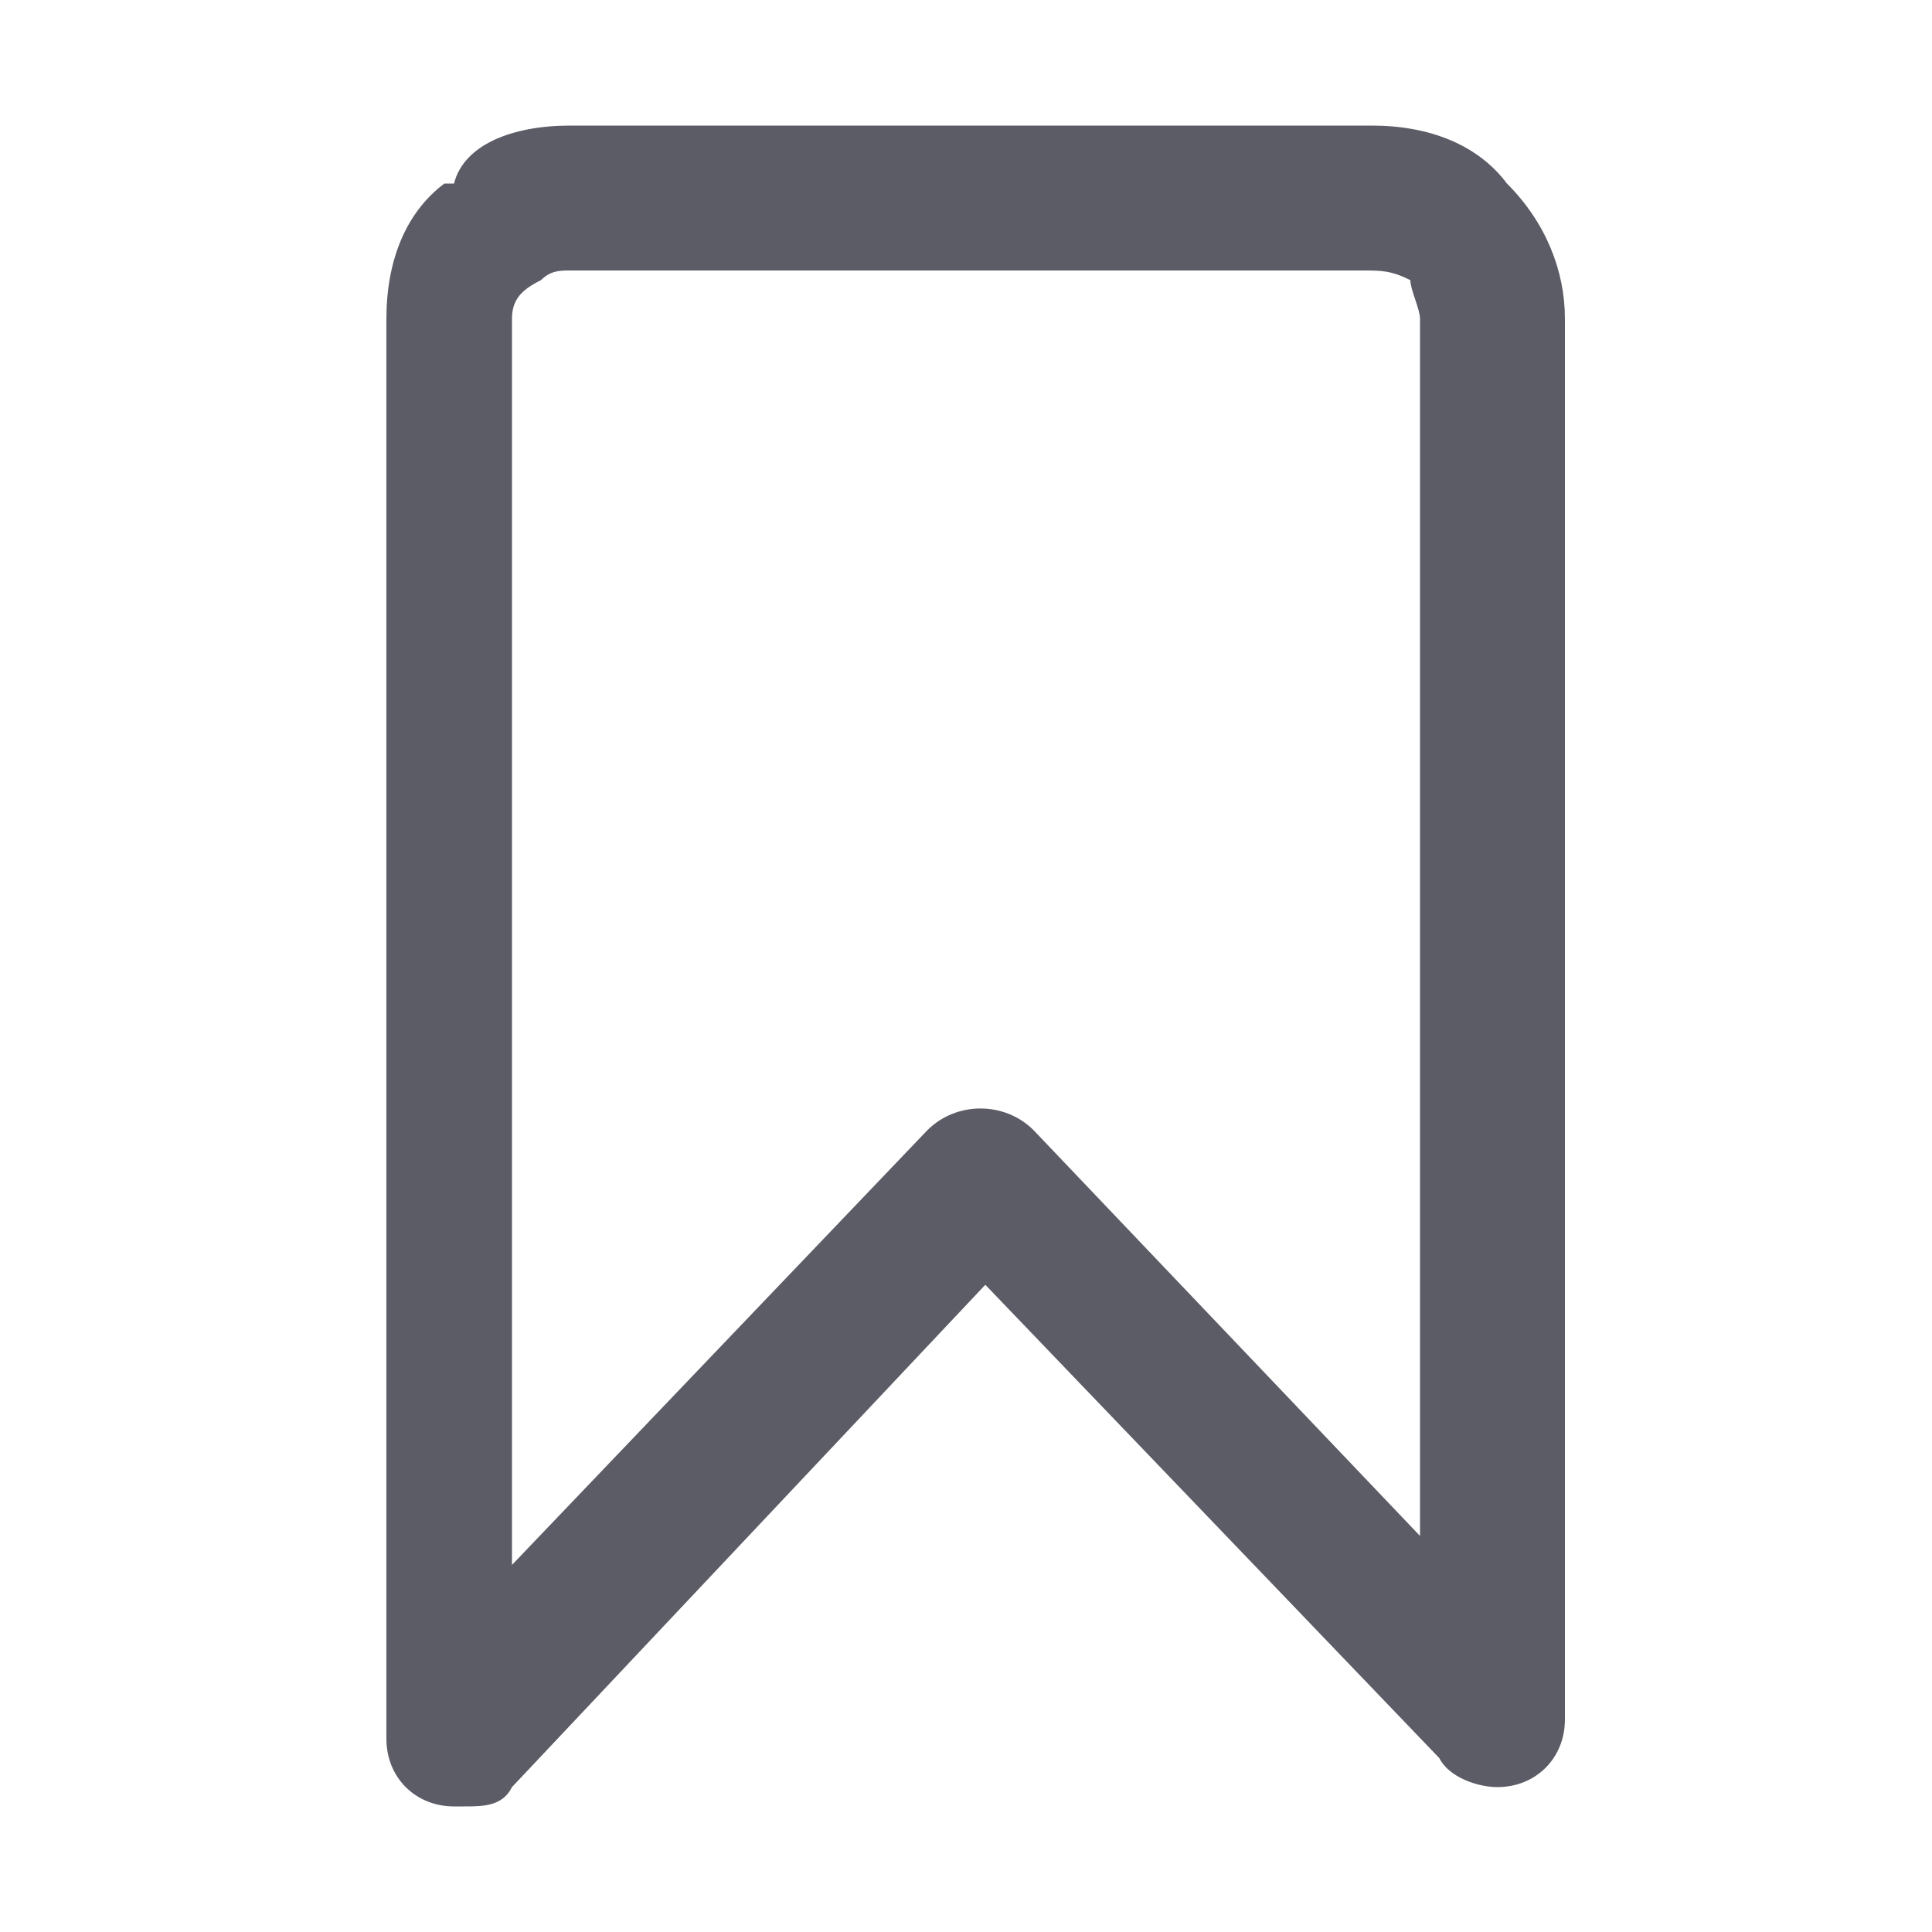 <?xml version="1.0" encoding="utf-8"?>
<!-- Generator: Adobe Illustrator 21.0.0, SVG Export Plug-In . SVG Version: 6.00 Build 0)  -->
<svg version="1.1" id="Layer_1" xmlns="http://www.w3.org/2000/svg" xmlns:xlink="http://www.w3.org/1999/xlink" x="0px" y="0px"
	 viewBox="0 0 20 20" style="enable-background:new 0 0 20 20;" xml:space="preserve">
<style type="text/css">
	.st0{opacity:0.8;fill:#323440;enable-background:new    ;}
</style>
<path class="st0" d="M5.9,1.3h8.3c0.6,0,1.1,0.2,1.4,0.6c0.4,0.4,0.6,0.9,0.6,1.4v14.5c0,0.4-0.3,0.7-0.7,0.7
	c-0.2,0-0.5-0.1-0.6-0.3l-4.7-4.9l-4.9,5.2c-0.1,0.2-0.3,0.2-0.5,0.2H4.7C4.3,18.7,4,18.4,4,18V3.3c0-0.6,0.2-1.1,0.6-1.4h0.1
	C4.8,1.5,5.3,1.3,5.9,1.3L5.9,1.3z M14.1,2.8H5.9c-0.1,0-0.2,0-0.3,0.1l0,0C5.4,3,5.3,3.1,5.3,3.3v12.9l4.3-4.5
	c0.3-0.3,0.8-0.3,1.1,0l4,4.2V3.3c0-0.1-0.1-0.3-0.1-0.4C14.4,2.8,14.3,2.8,14.1,2.8z"/>
</svg>
